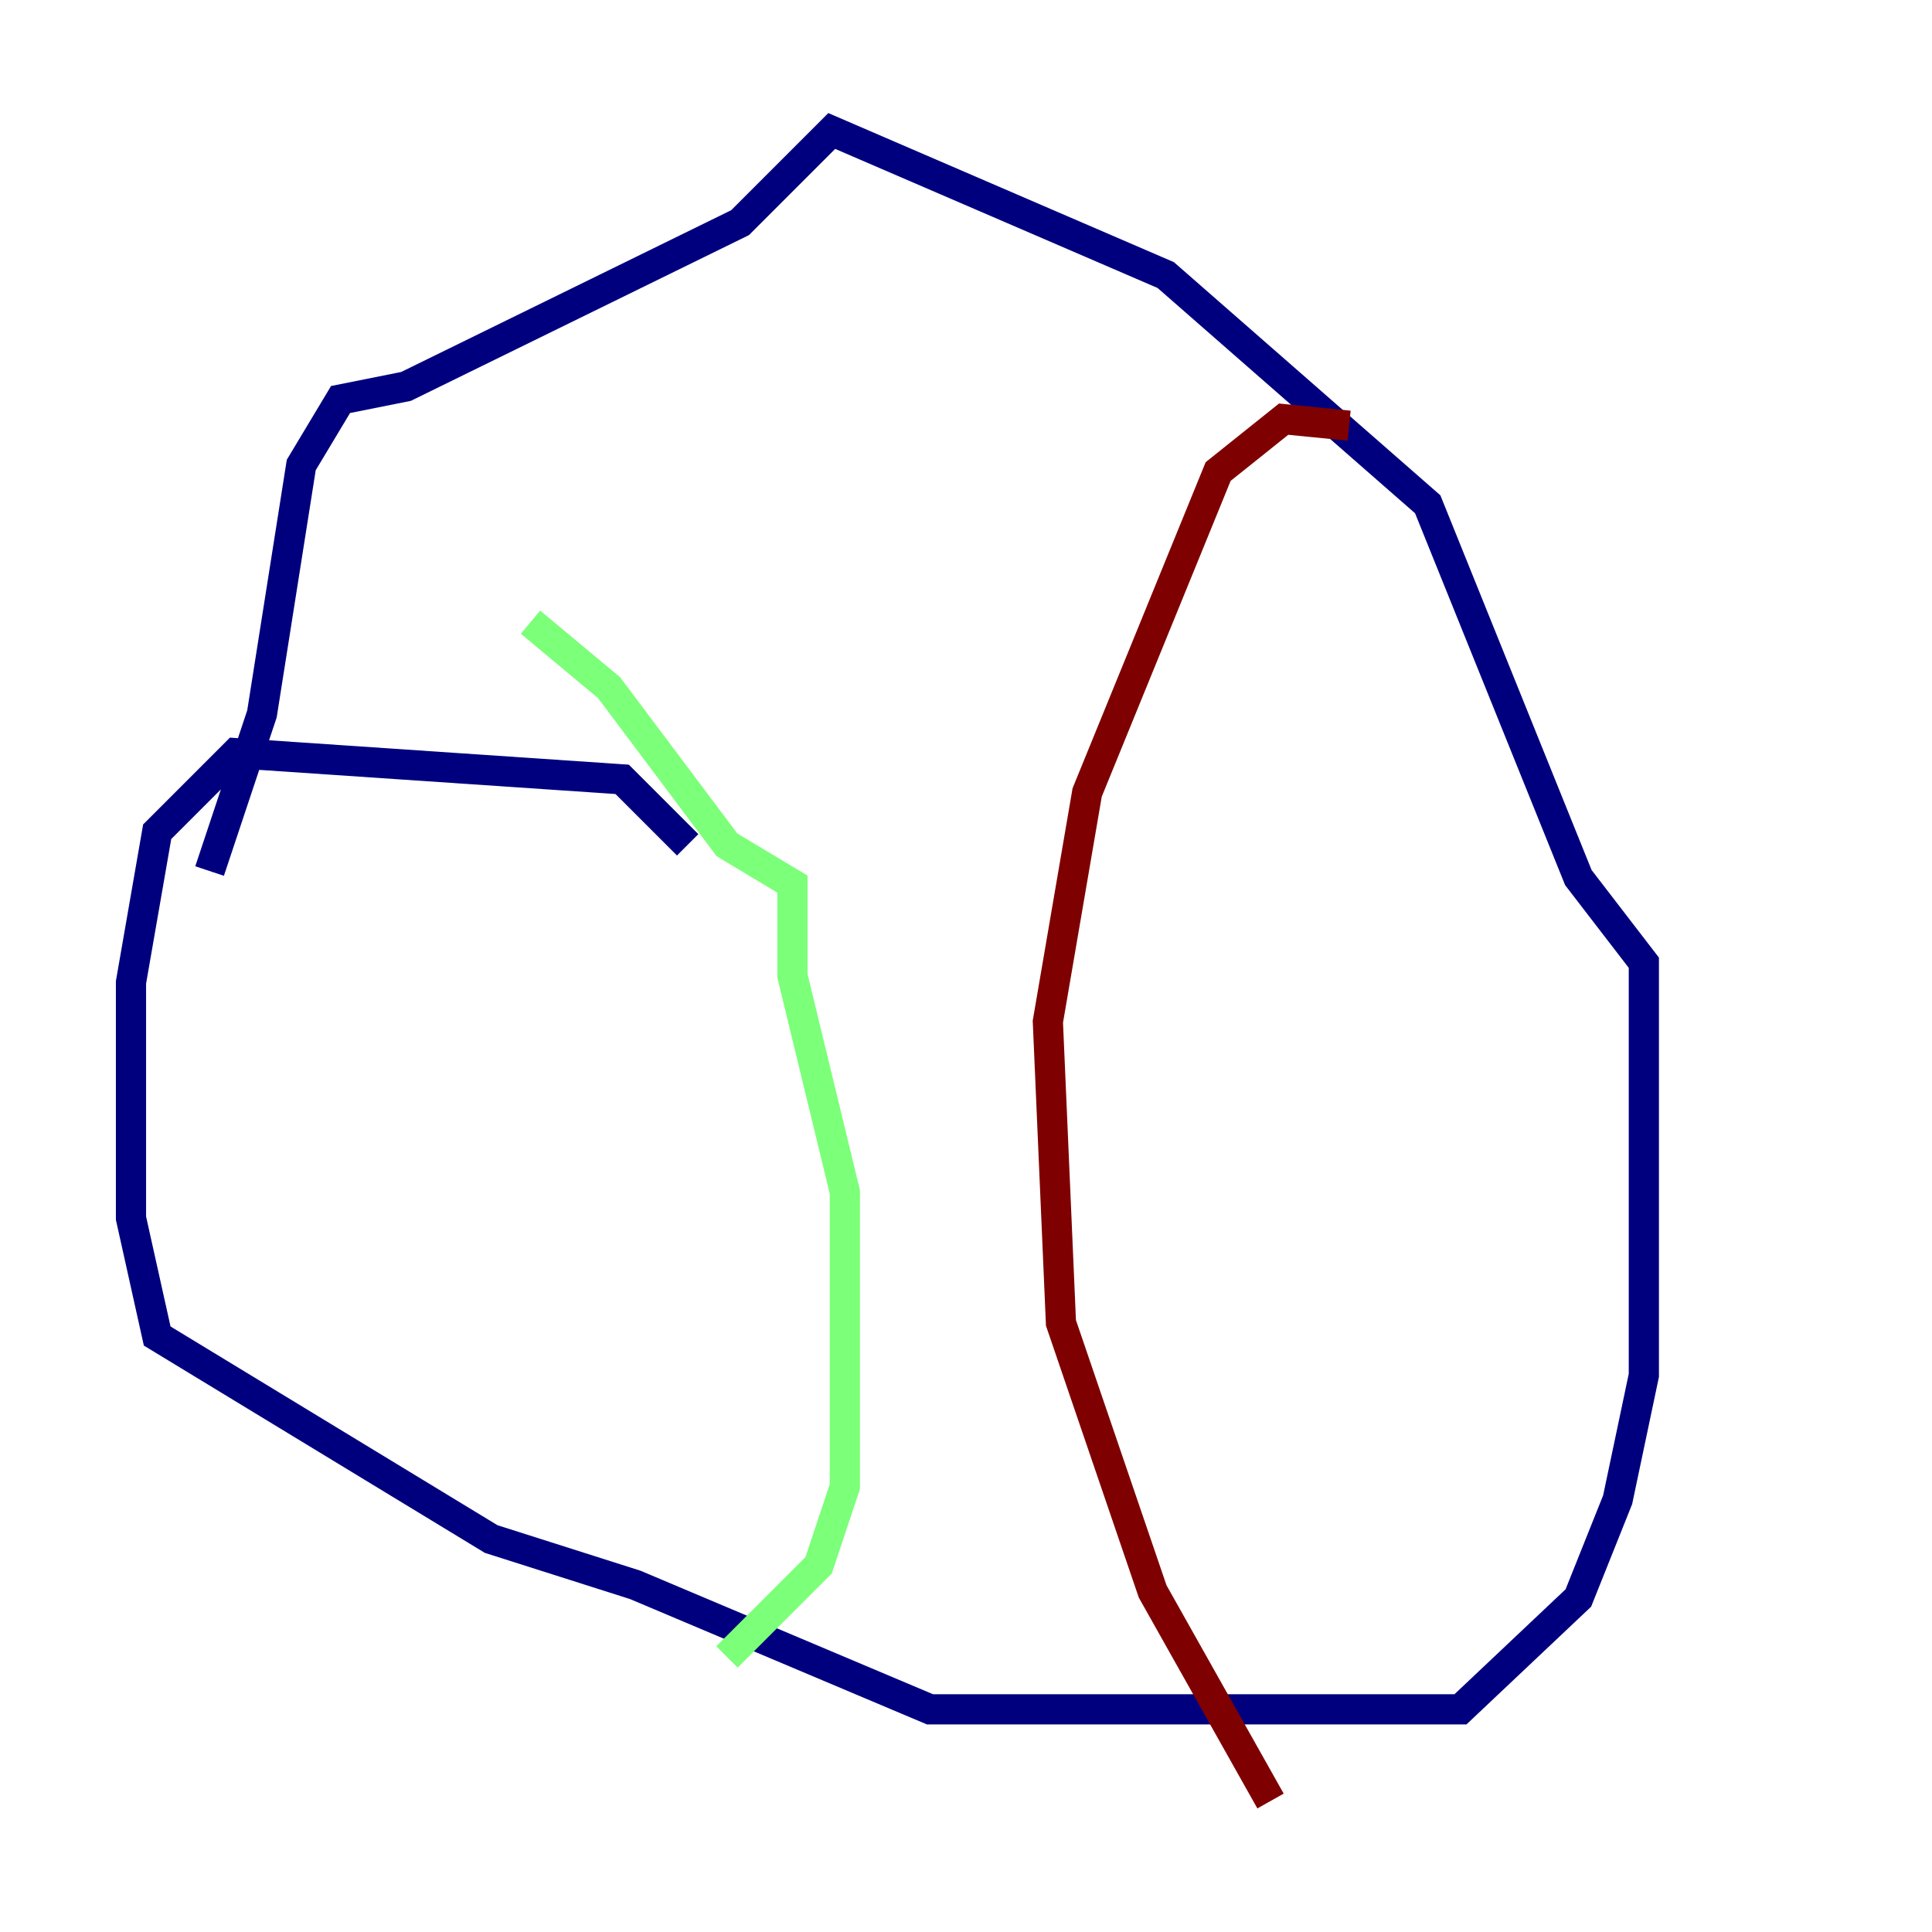 <?xml version="1.0" encoding="utf-8" ?>
<svg baseProfile="tiny" height="128" version="1.2" viewBox="0,0,128,128" width="128" xmlns="http://www.w3.org/2000/svg" xmlns:ev="http://www.w3.org/2001/xml-events" xmlns:xlink="http://www.w3.org/1999/xlink"><defs /><polyline fill="none" points="45.559,55.973 41.22,51.634 15.62,49.898 10.414,55.105 8.678,65.085 8.678,80.705 10.414,88.515 32.542,101.966 42.088,105.003 61.614,113.248 96.759,113.248 104.57,105.871 107.173,99.363 108.909,91.119 108.909,63.783 104.57,58.142 94.59,33.41 77.234,18.224 55.105,8.678 49.031,14.752 26.902,25.6 22.563,26.468 19.959,30.807 17.356,47.295 13.885,57.709" stroke="#00007f" stroke-width="2" /><polyline fill="none" points="35.146,41.22 40.352,45.559 48.163,55.973 52.502,58.576 52.502,64.651 55.973,78.969 55.973,98.495 54.237,103.702 48.163,109.776" stroke="#7cff79" stroke-width="2" /><polyline fill="none" points="89.383,28.203 85.044,27.77 80.705,31.241 72.027,52.502 69.424,67.688 70.291,87.647 76.366,105.437 84.176,119.322" stroke="#7f0000" stroke-width="2" /></svg>